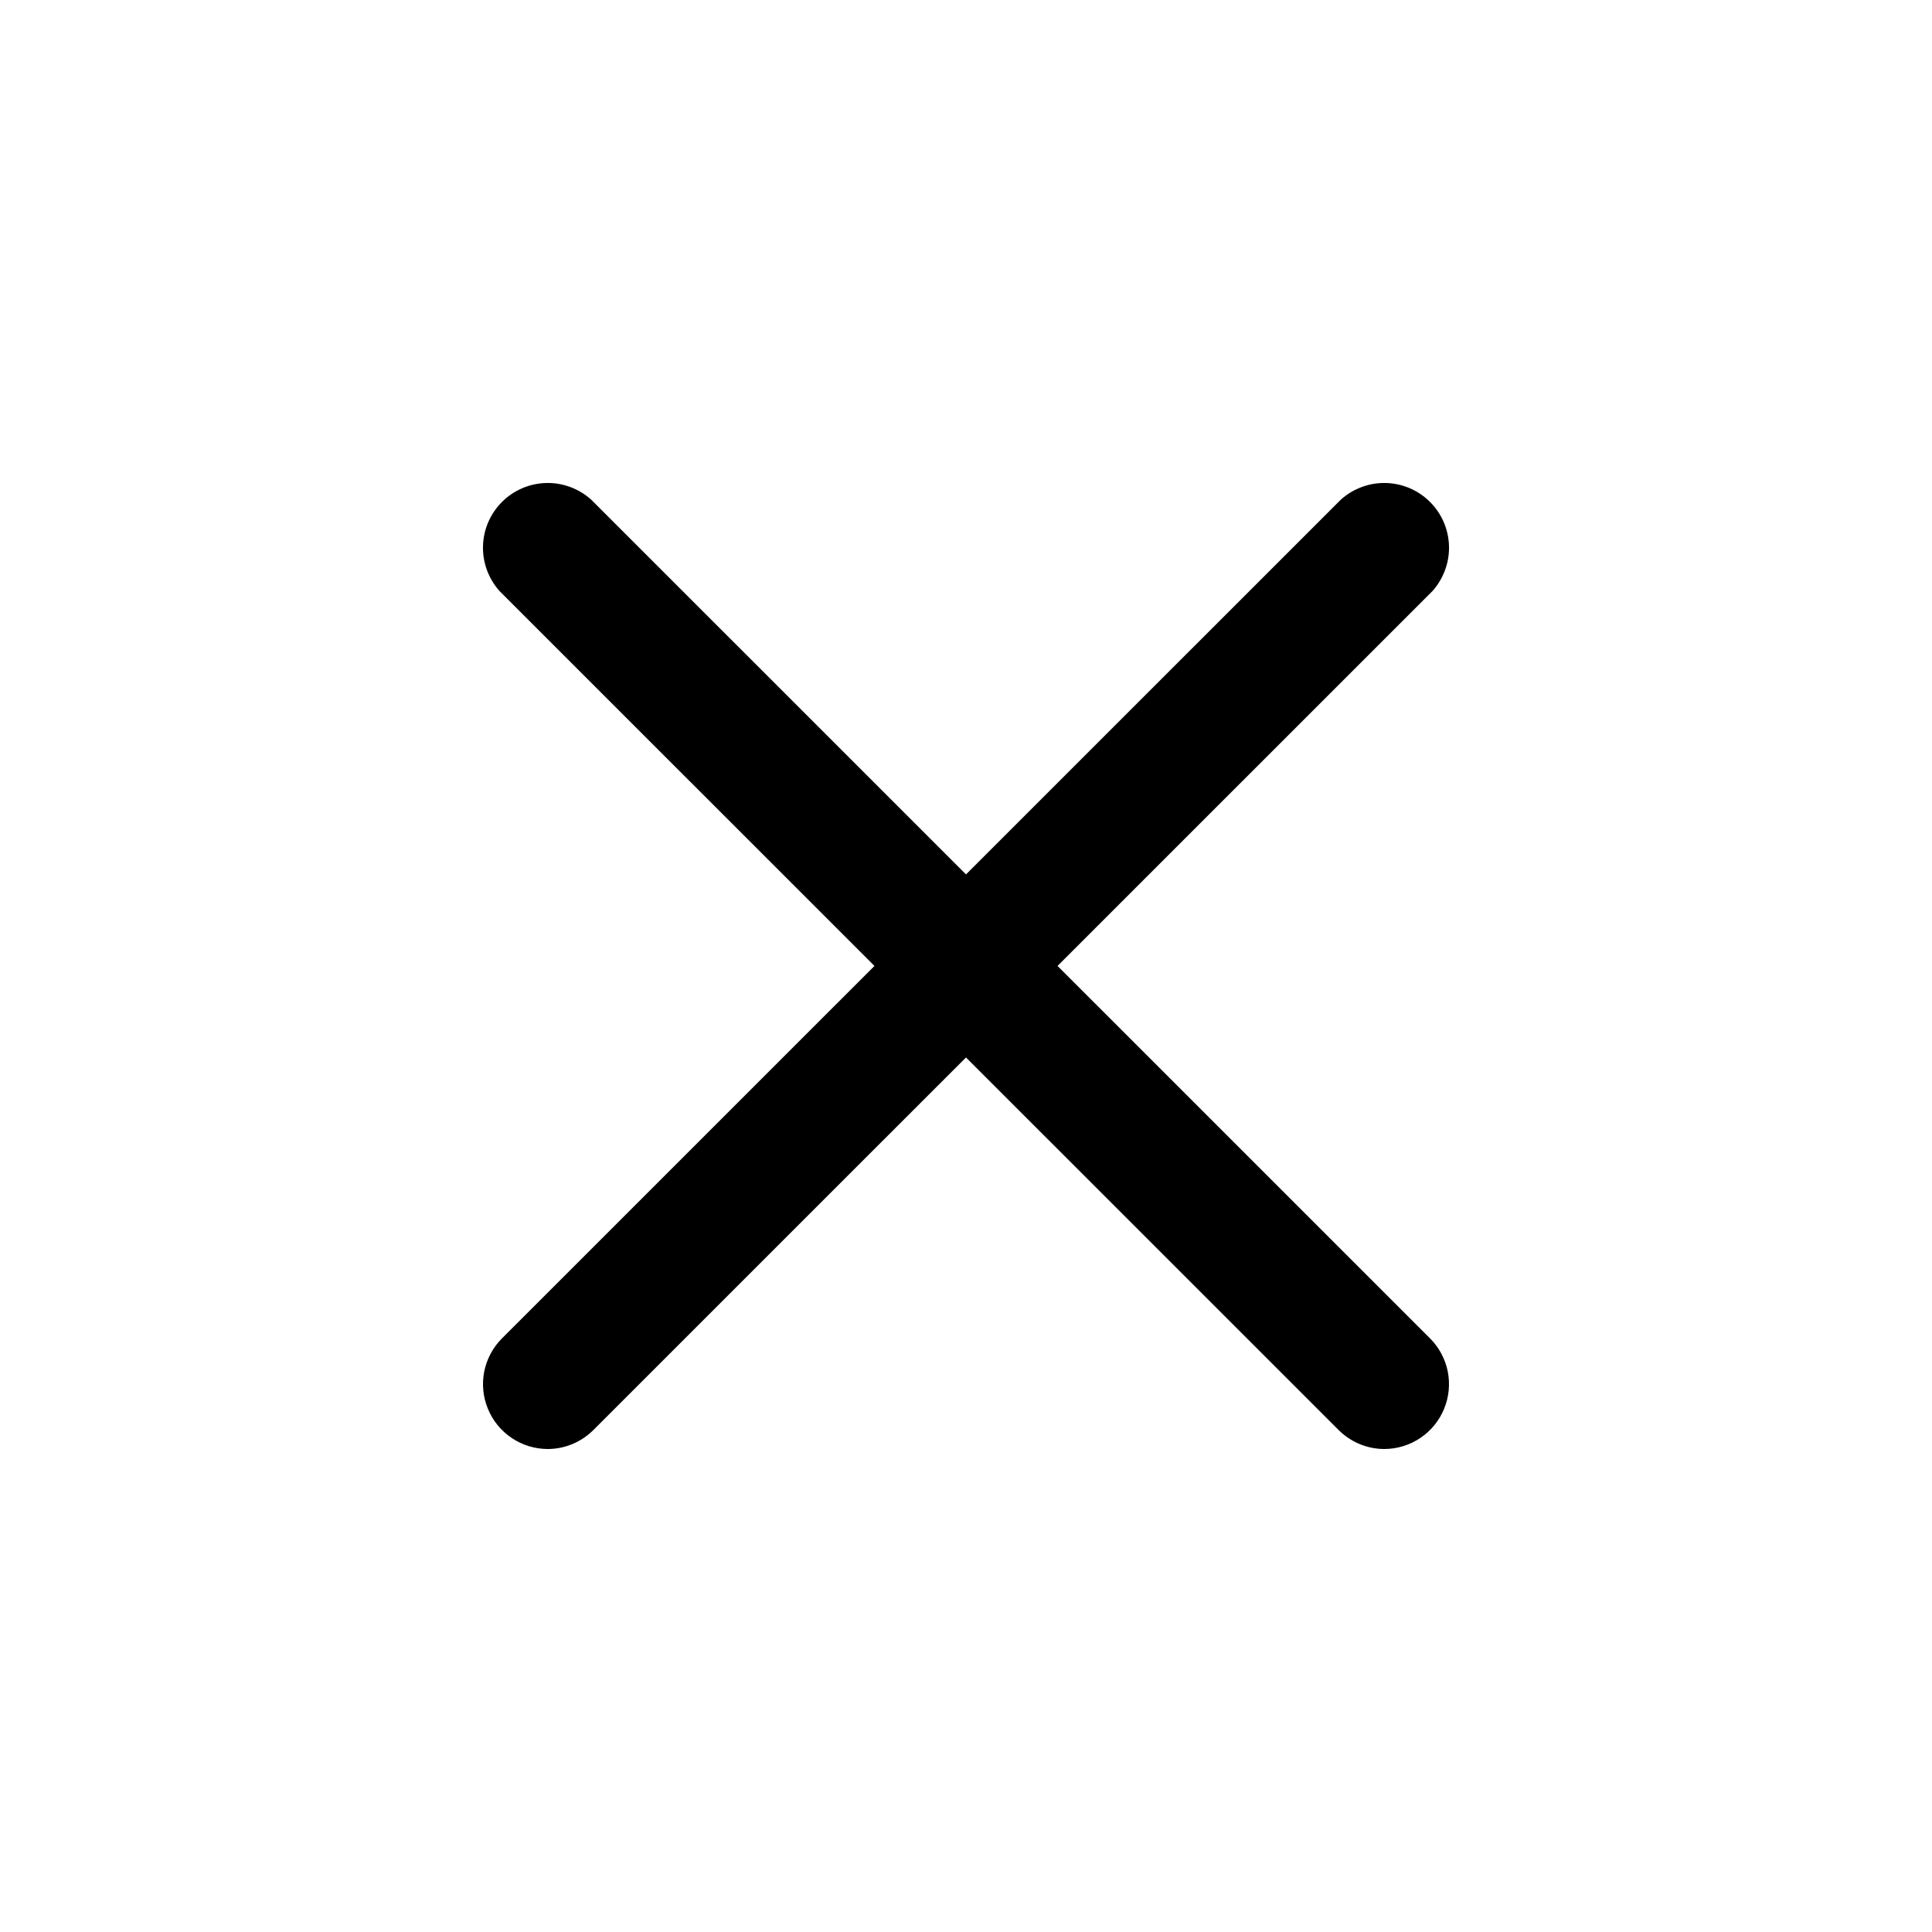 <svg width="16" height="16" viewBox="0 0 16 16" xmlns="http://www.w3.org/2000/svg">
  <g id="remove-block">
    <path d="M11.464 12C11.322 12 11.186 11.943 11.085 11.842L4.136 4.894C4.045 4.791 3.996 4.658 4 4.521C4.004 4.384 4.06 4.254 4.157 4.157C4.254 4.06 4.384 4.004 4.521 4C4.658 3.996 4.791 4.045 4.894 4.136L11.843 11.084C11.918 11.159 11.969 11.255 11.99 11.359C12.01 11.463 12 11.57 11.959 11.668C11.919 11.766 11.85 11.85 11.762 11.909C11.674 11.968 11.57 12 11.464 12Z" />
    <path d="M4.536 12C4.43 12 4.326 11.968 4.238 11.909C4.15 11.85 4.081 11.766 4.041 11.668C4 11.57 3.99 11.463 4.01 11.359C4.031 11.255 4.082 11.159 4.157 11.084L11.106 4.136C11.209 4.045 11.342 3.996 11.479 4C11.616 4.004 11.746 4.06 11.843 4.157C11.94 4.254 11.996 4.384 12 4.521C12.004 4.658 11.955 4.791 11.864 4.894L4.915 11.842C4.814 11.943 4.678 12 4.536 12Z" />
  </g>
</svg>
